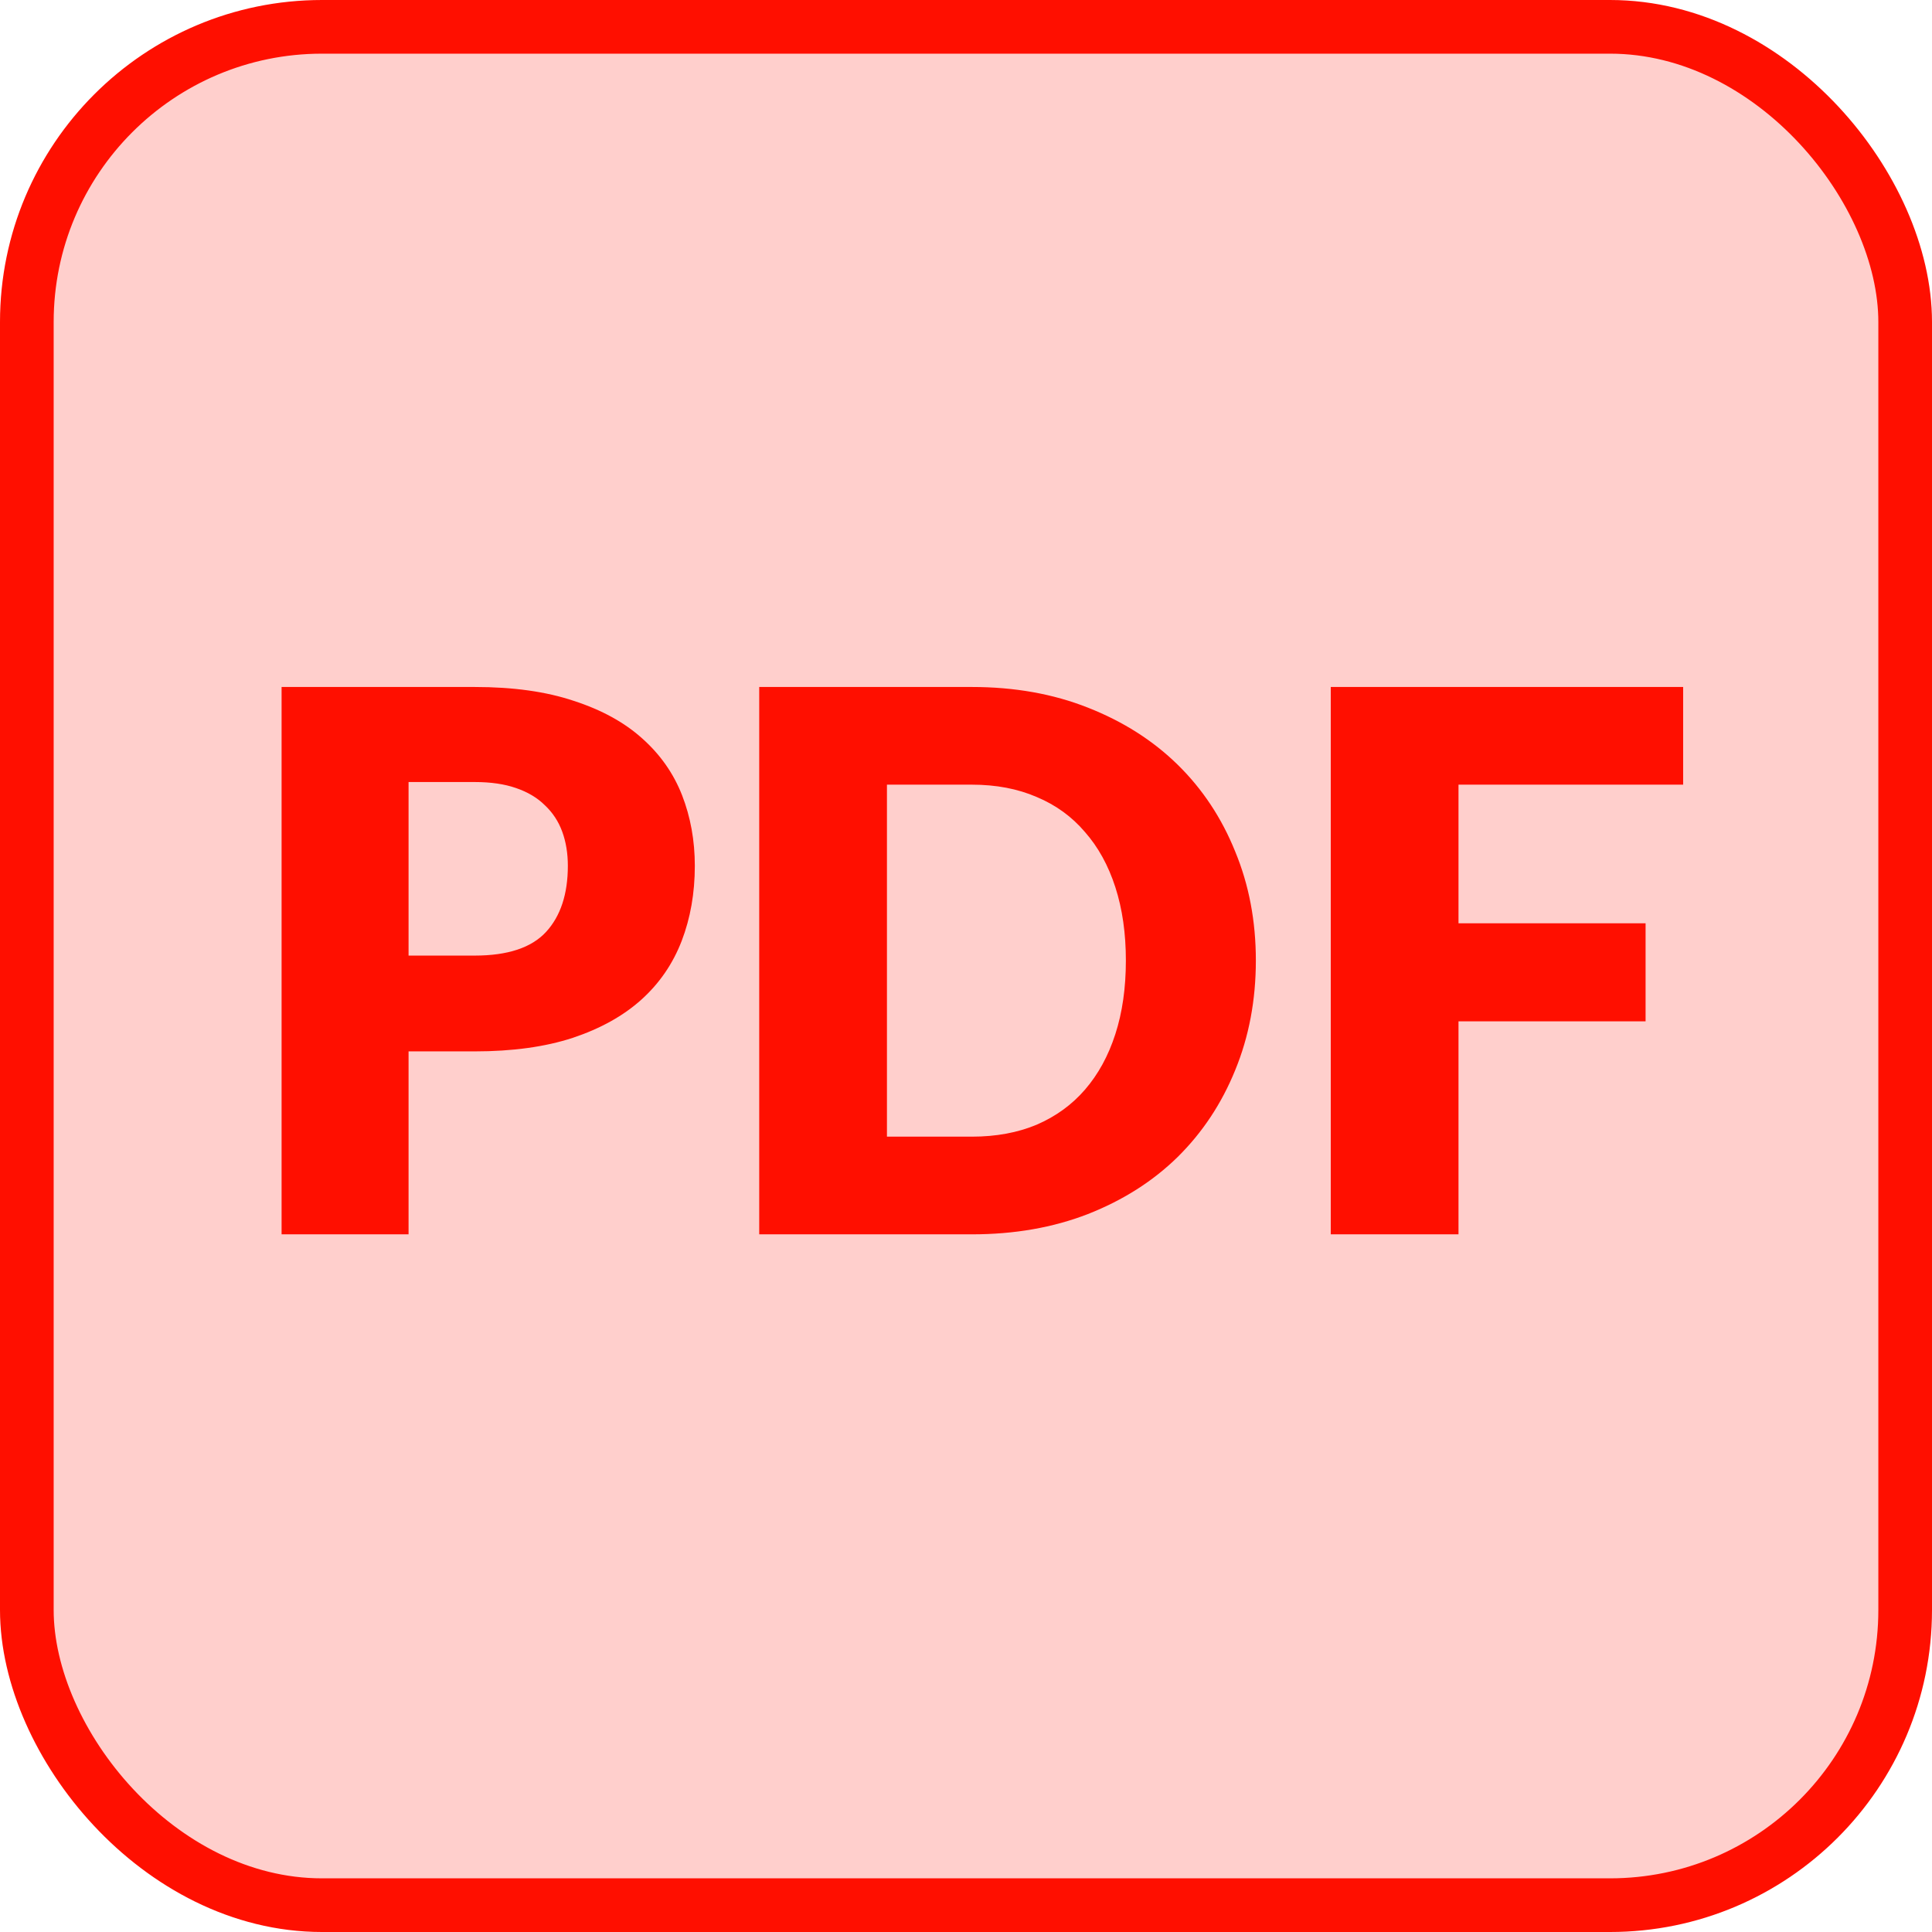 <svg width="36" height="36" viewBox="0 0 36 36" fill="none" xmlns="http://www.w3.org/2000/svg">
<rect x="0.5" y="0.5" width="35" height="35" rx="5.5" fill="#FFCFCC" stroke="#FF0F00"/>
<path d="M8.845 17.806C9.461 17.806 9.904 17.659 10.175 17.365C10.445 17.071 10.581 16.66 10.581 16.133C10.581 15.9 10.546 15.687 10.476 15.496C10.406 15.305 10.298 15.141 10.154 15.006C10.014 14.866 9.834 14.759 9.615 14.684C9.4 14.609 9.143 14.572 8.845 14.572H7.613V17.806H8.845ZM8.845 12.801C9.563 12.801 10.179 12.887 10.693 13.06C11.211 13.228 11.635 13.461 11.967 13.76C12.303 14.059 12.55 14.411 12.709 14.817C12.867 15.223 12.947 15.662 12.947 16.133C12.947 16.642 12.865 17.108 12.702 17.533C12.538 17.958 12.289 18.322 11.953 18.625C11.617 18.928 11.19 19.166 10.672 19.339C10.158 19.507 9.549 19.591 8.845 19.591H7.613V23H5.247V12.801H8.845ZM23.401 17.897C23.401 18.634 23.273 19.316 23.016 19.941C22.764 20.562 22.407 21.101 21.945 21.558C21.483 22.011 20.925 22.365 20.272 22.622C19.623 22.874 18.902 23 18.109 23H14.147V12.801H18.109C18.902 12.801 19.623 12.929 20.272 13.186C20.925 13.443 21.483 13.797 21.945 14.25C22.407 14.703 22.764 15.242 23.016 15.867C23.273 16.488 23.401 17.164 23.401 17.897ZM20.979 17.897C20.979 17.393 20.914 16.938 20.783 16.532C20.652 16.126 20.463 15.783 20.216 15.503C19.974 15.218 19.675 15.001 19.32 14.852C18.965 14.698 18.562 14.621 18.109 14.621H16.527V21.18H18.109C18.562 21.18 18.965 21.105 19.32 20.956C19.675 20.802 19.974 20.585 20.216 20.305C20.463 20.02 20.652 19.675 20.783 19.269C20.914 18.863 20.979 18.406 20.979 17.897ZM27.177 14.621V17.204H30.663V19.031H27.177V23H24.797V12.801H31.363V14.621H27.177Z" fill="#FF0F00"/>
</svg>
